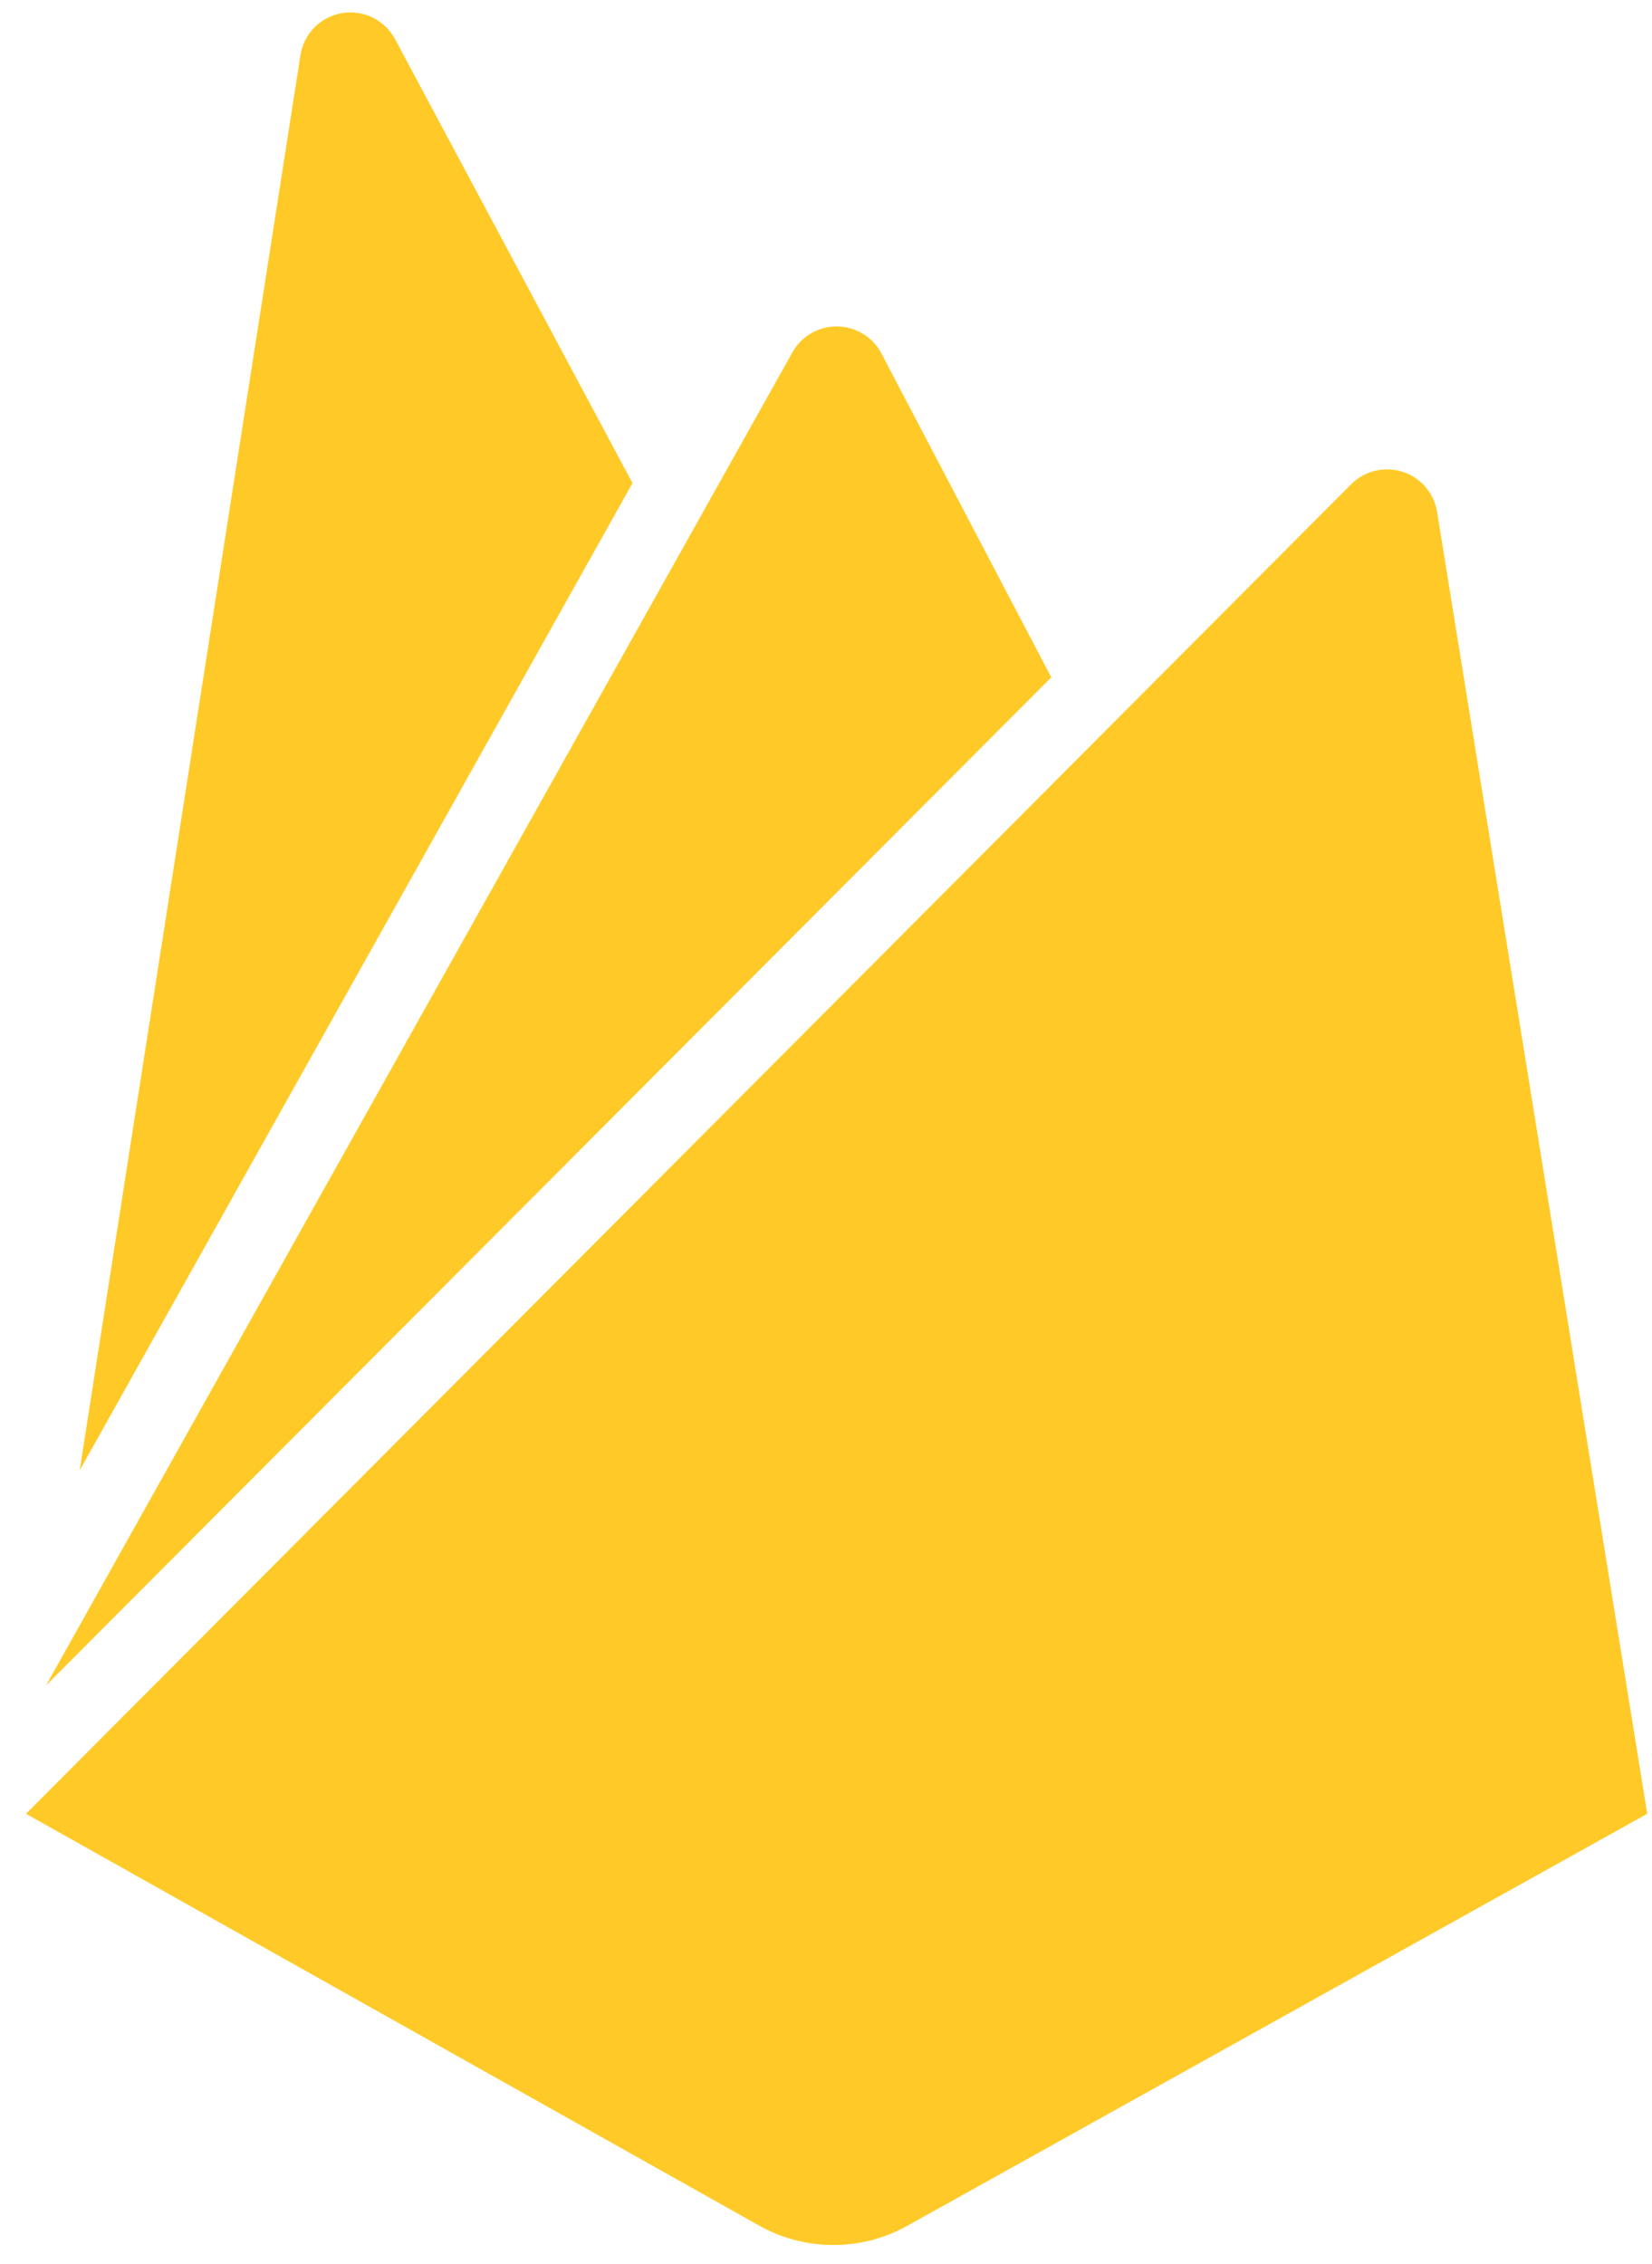 <svg width="54" height="74" viewBox="0 0 54 74" fill="none" xmlns="http://www.w3.org/2000/svg">
<path d="M2.604 48.062L9.82 1.807C9.872 1.464 10.031 1.146 10.275 0.899C10.519 0.652 10.835 0.487 11.178 0.429C11.521 0.371 11.874 0.423 12.186 0.576C12.498 0.73 12.754 0.977 12.916 1.284L20.675 15.791L2.604 48.062ZM53.844 59.286L46.973 16.719C46.923 16.42 46.791 16.142 46.592 15.913C46.394 15.684 46.136 15.514 45.847 15.421C45.557 15.329 45.248 15.317 44.953 15.388C44.658 15.458 44.388 15.608 44.173 15.822L0.85 59.286L24.821 72.75C25.56 73.164 26.394 73.381 27.242 73.381C28.09 73.381 28.923 73.164 29.663 72.75L53.844 59.286ZM34.364 22.14L28.811 11.552C28.671 11.286 28.461 11.063 28.203 10.908C27.945 10.752 27.649 10.67 27.347 10.67C27.045 10.67 26.749 10.752 26.491 10.908C26.233 11.063 26.023 11.286 25.883 11.552L1.506 55.089L34.364 22.14Z" fill="#FFCA28"/>
</svg>
